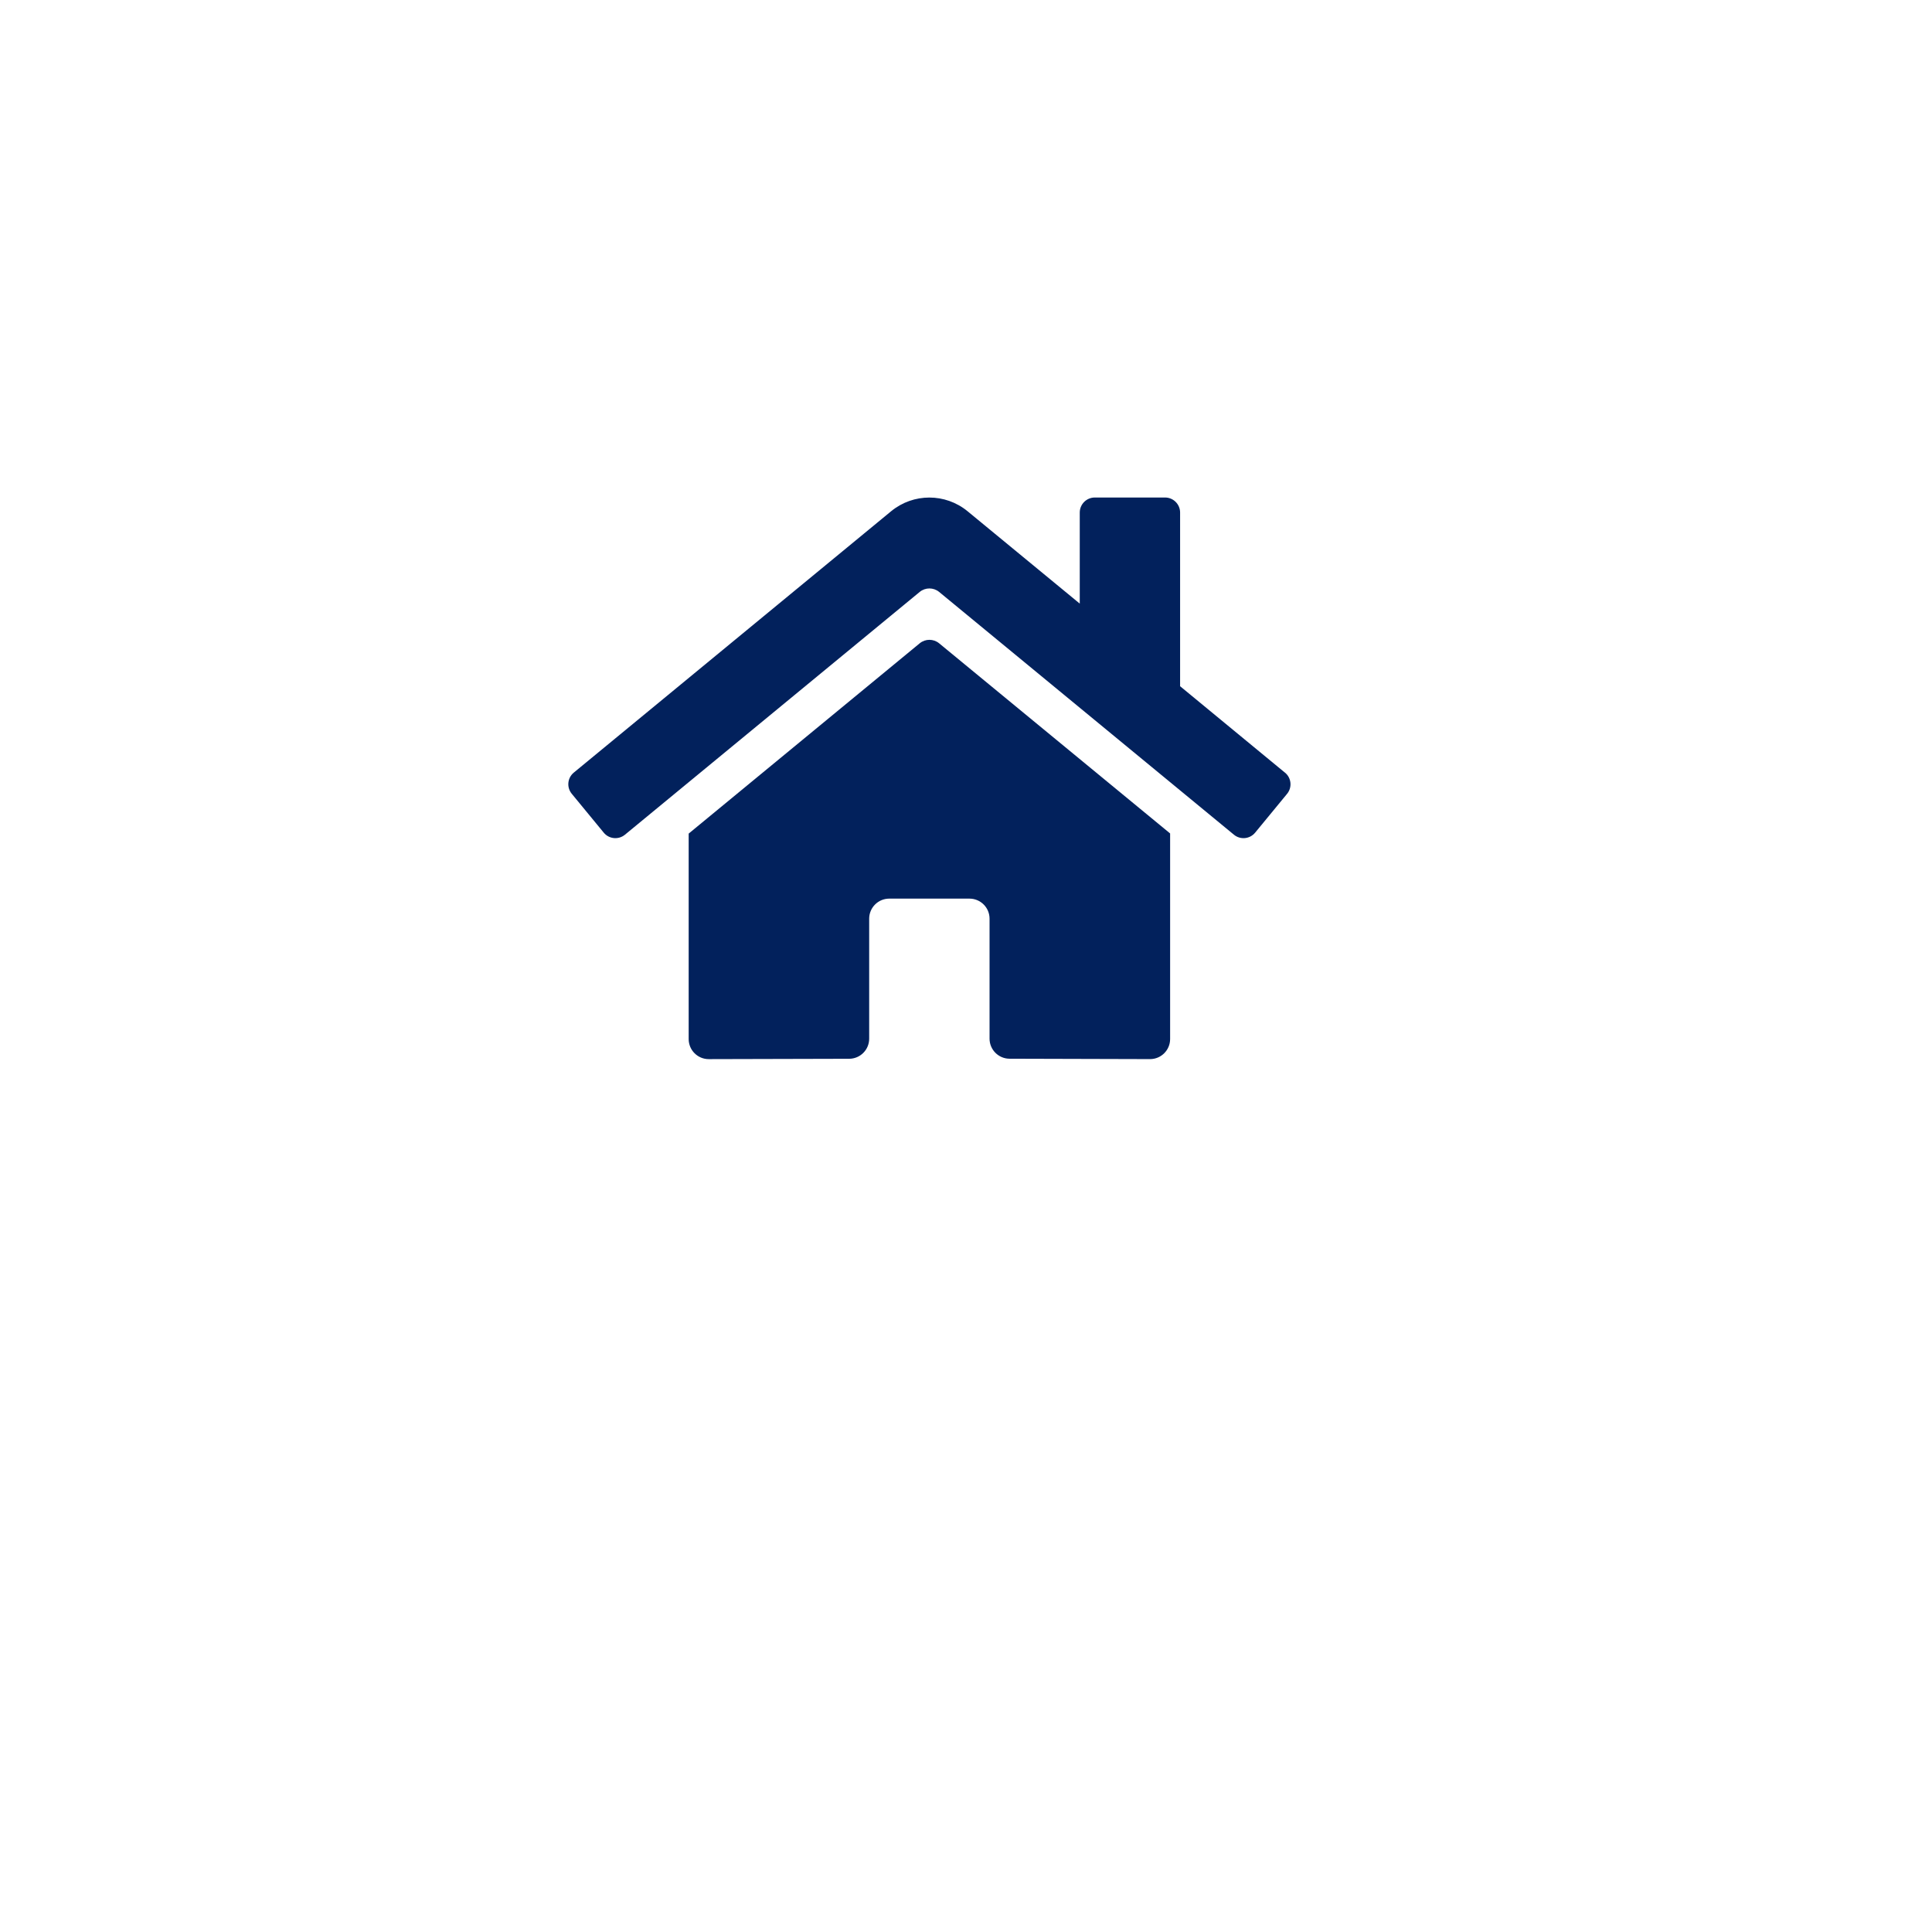 <?xml version="1.0" encoding="UTF-8"?><svg id="Contours" xmlns="http://www.w3.org/2000/svg" viewBox="0 0 1780.74 1780.74"><defs><style>.cls-1{fill:none;}.cls-2{fill:#02215c;}</style></defs><rect id="rect.home" class="cls-1" width="1780.74" height="1780.74"/><g id="icon_text" transform="translate(-52.5 -0.5)"><path id="Icon_awesome-home" class="cls-2" d="M900.3,593.36l-213.04,175.47v189.38c0,10.22,8.28,18.5,18.5,18.5l129.48-.33c10.17-.06,18.39-8.32,18.39-18.5v-110.61c0-10.22,8.28-18.5,18.5-18.5h73.95c10.22,0,18.5,8.28,18.5,18.5v110.52c-.02,10.22,8.24,18.52,18.45,18.54h.04l129.44,.36c10.22,0,18.5-8.28,18.5-18.5v-189.49l-213-175.34c-5.16-4.17-12.53-4.17-17.7,0Zm336.52,119.26l-96.61-79.62v-160.07c0-7.66-6.21-13.87-13.87-13.87h-64.75c-7.66,0-13.87,6.21-13.87,13.87v83.92l-103.39-85.12c-20.48-16.85-50.02-16.85-70.49,0l-292.49,240.89c-5.9,4.88-6.73,13.62-1.85,19.52l29.47,35.82c4.86,5.92,13.6,6.77,19.52,1.91l.03-.02,271.79-223.86c5.16-4.15,12.51-4.15,17.67,0l271.83,223.86c5.9,4.88,14.64,4.05,19.52-1.85l29.47-35.82c4.86-5.92,4.01-14.65-1.9-19.52l-.06-.05h-.02Z"/></g></svg>